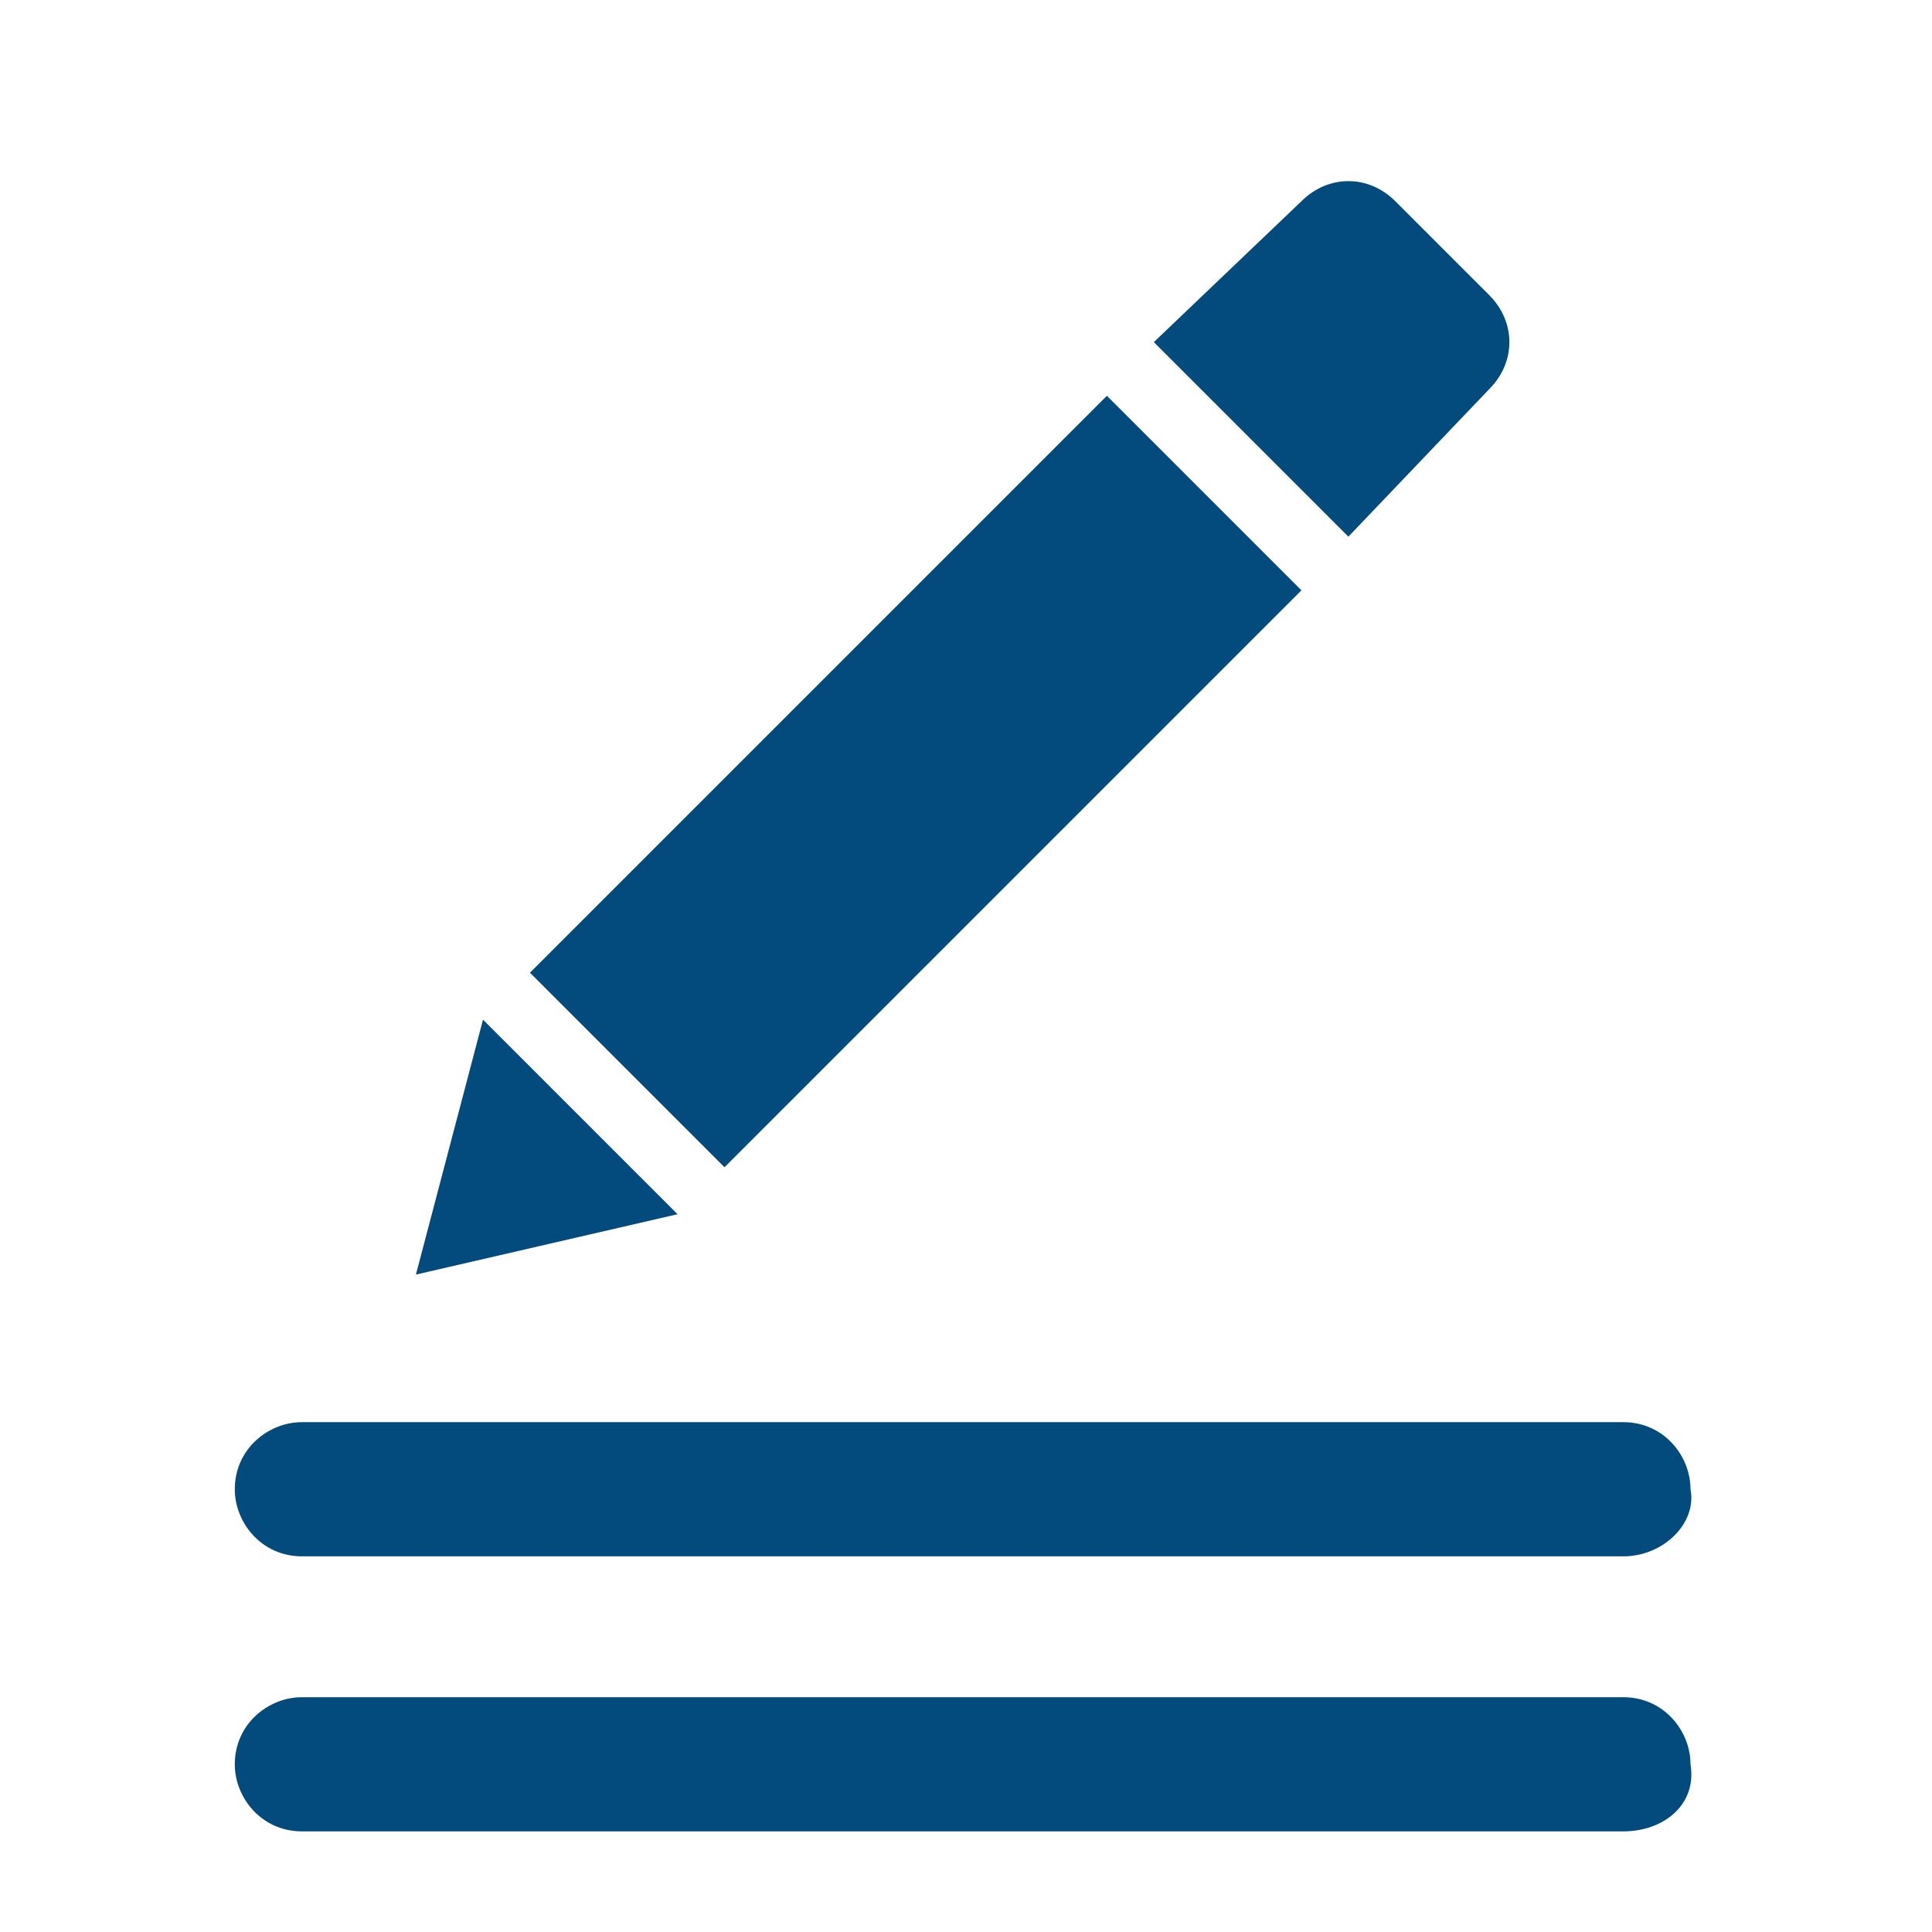 <?xml version="1.0" encoding="utf-8"?>
<!-- Generator: Adobe Illustrator 23.0.2, SVG Export Plug-In . SVG Version: 6.00 Build 0)  -->
<svg version="1.1" id="Capa_1" xmlns="http://www.w3.org/2000/svg" xmlns:xlink="http://www.w3.org/1999/xlink" x="0px" y="0px"
	 viewBox="0 0 28.8 28.8" style="enable-background:new 0 0 28.8 28.8;" xml:space="preserve">
<style type="text/css">
	.st0{fill-rule:evenodd;clip-rule:evenodd;fill:#034A7D;}
</style>
<title>ico_reimp</title>
<path id="PEN_2_1_" class="st0" d="M24.2,23.2H4.5c-0.6,0-1-0.5-1-1c0-0.6,0.5-1,1-1h19.7c0.6,0,1,0.5,1,1
	C25.3,22.7,24.8,23.2,24.2,23.2z M24.2,27.3H4.5c-0.6,0-1-0.5-1-1c0-0.6,0.5-1,1-1h19.7c0.6,0,1,0.5,1,1
	C25.3,26.9,24.8,27.3,24.2,27.3z M20.1,8l-2.9-2.9L19.4,3c0.4-0.4,1-0.4,1.4,0l1.4,1.4c0.4,0.4,0.4,1,0,1.4L20.1,8z M10.8,17.4
	l-2.9-2.9l8.6-8.6l2.9,2.9L10.8,17.4z M6.2,19l1-3.8l2.9,2.9L6.2,19z"/>
</svg>
